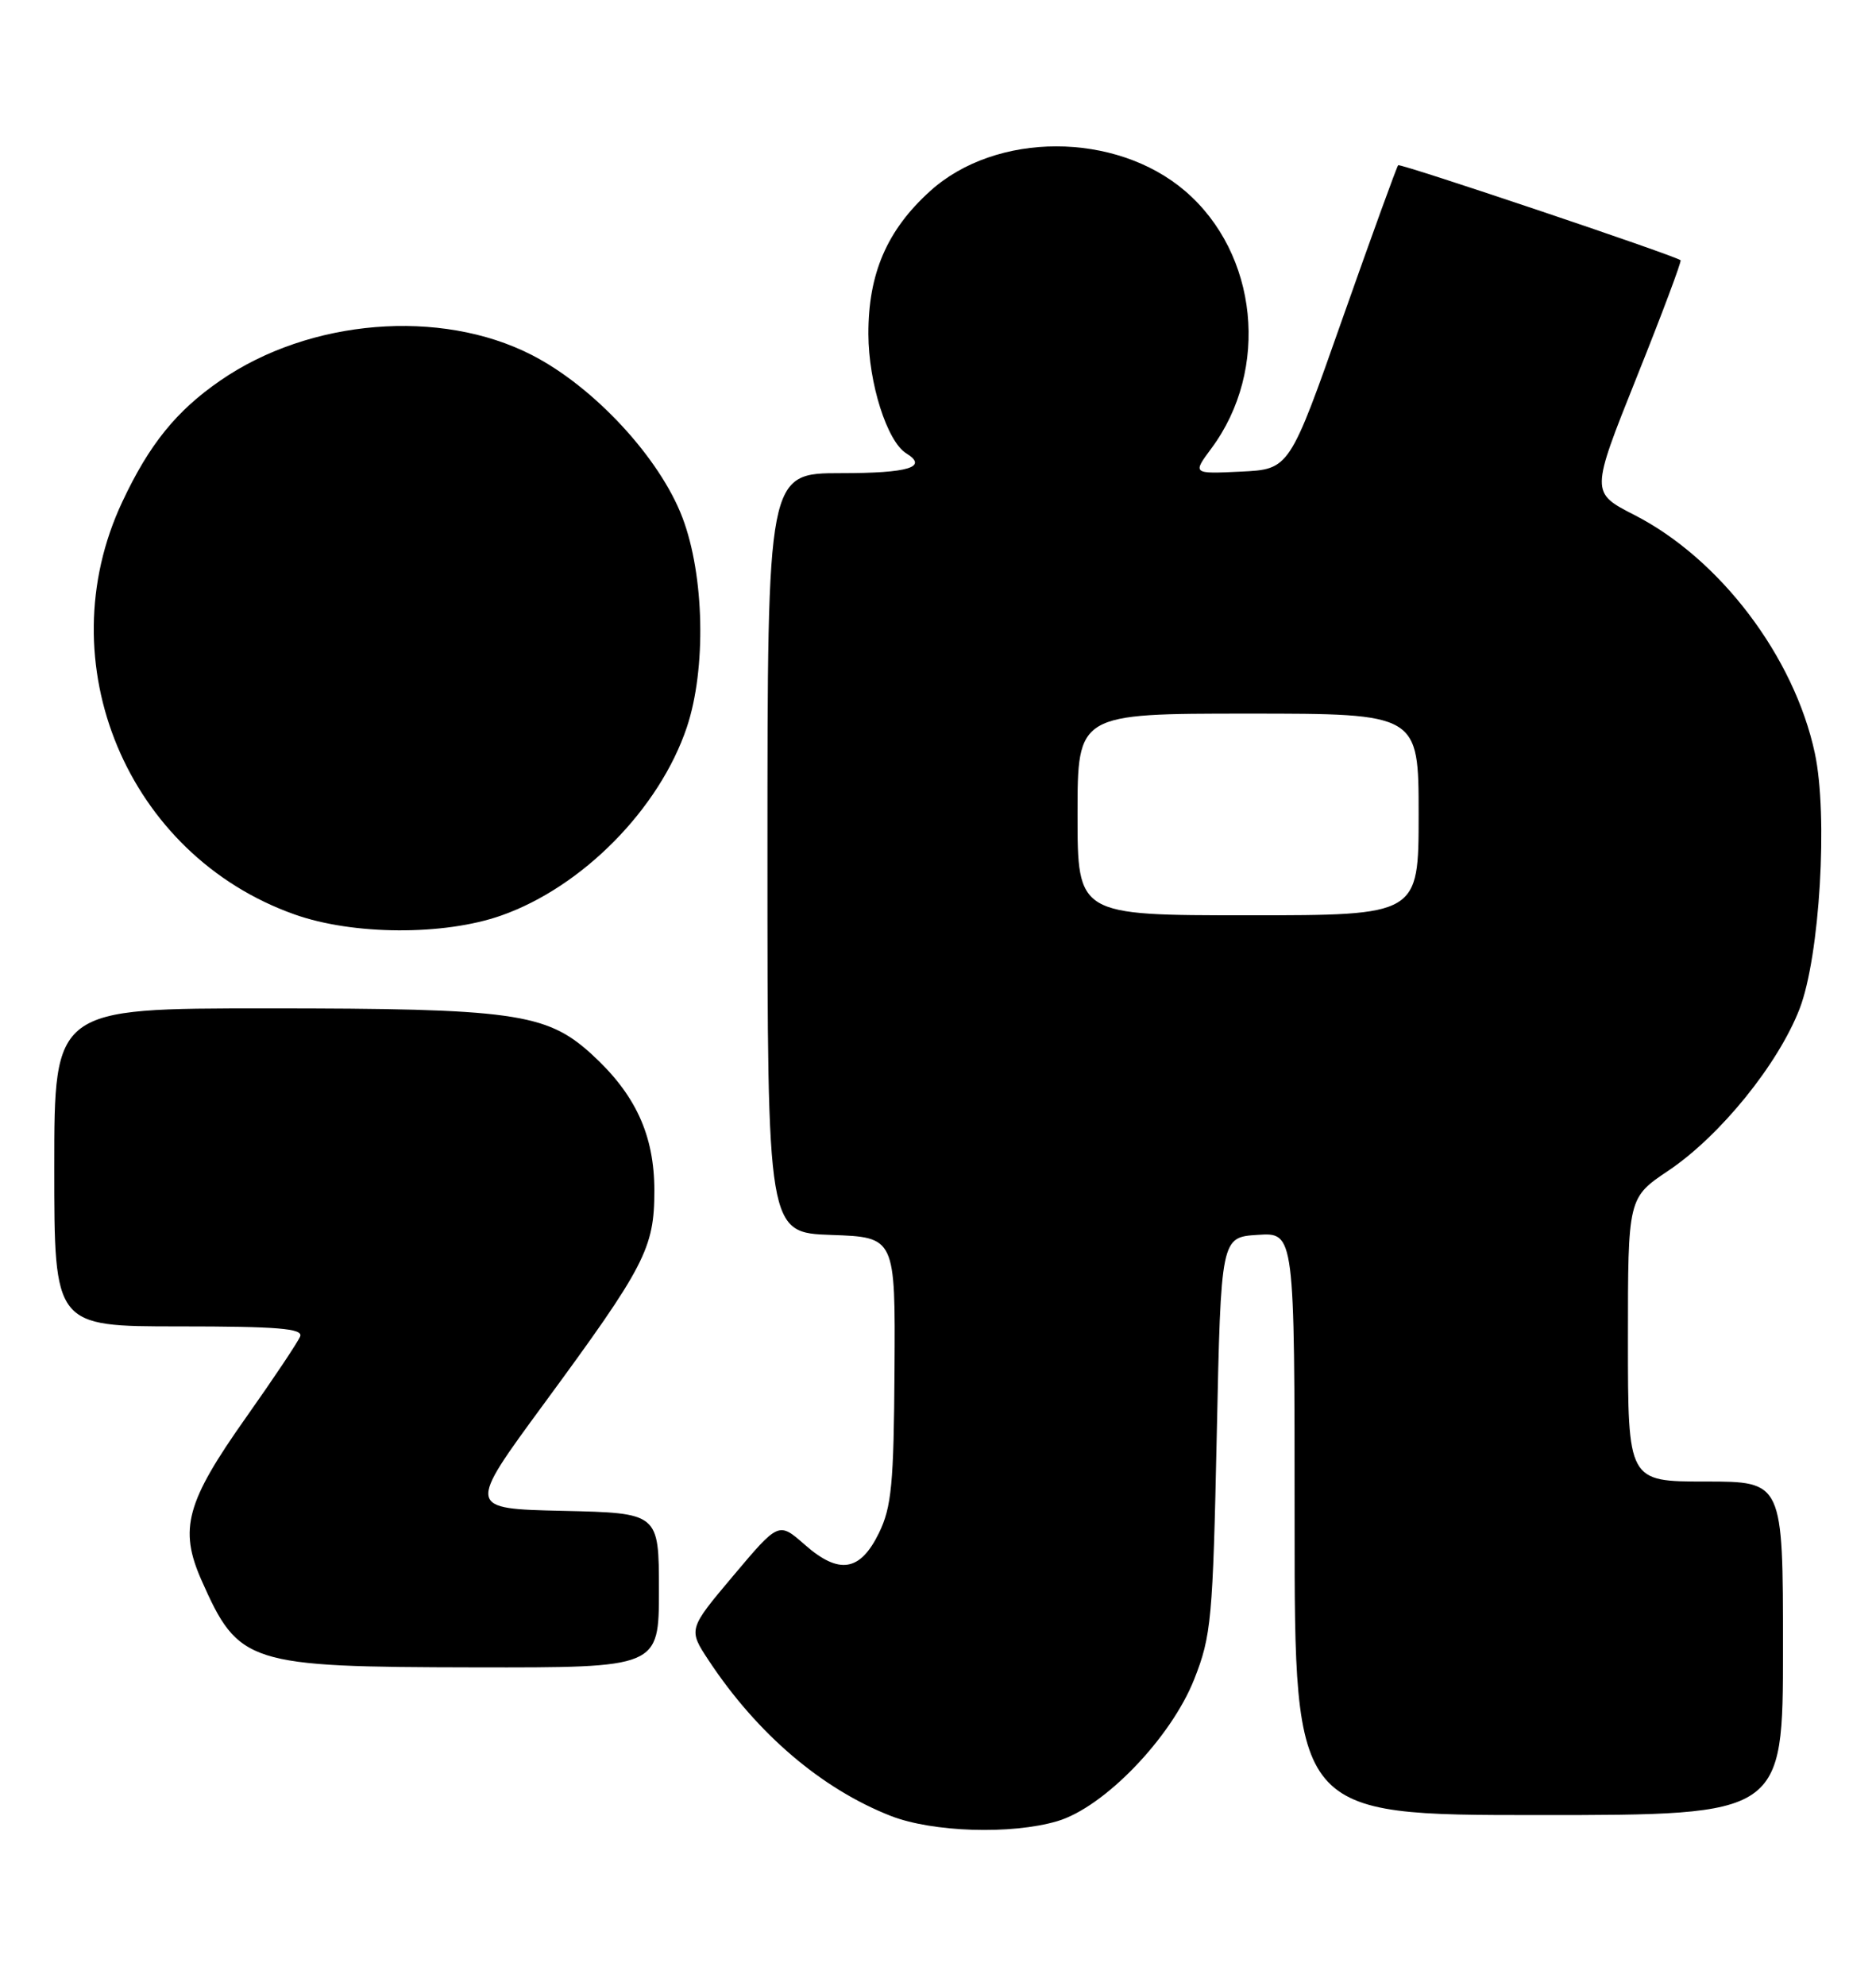 <?xml version="1.0" encoding="UTF-8" standalone="no"?>
<!DOCTYPE svg PUBLIC "-//W3C//DTD SVG 1.1//EN" "http://www.w3.org/Graphics/SVG/1.1/DTD/svg11.dtd" >
<svg xmlns="http://www.w3.org/2000/svg" xmlns:xlink="http://www.w3.org/1999/xlink" version="1.1" viewBox="0 0 242 256">
 <g >
 <path fill="currentColor"
d=" M 136.38 234.79 C 142.41 233.02 151.05 224.07 154.05 216.49 C 156.26 210.90 156.45 208.78 156.96 185.00 C 157.50 159.50 157.50 159.50 162.25 159.20 C 167.00 158.89 167.00 158.89 167.00 196.45 C 167.00 234.00 167.00 234.00 198.50 234.00 C 230.00 234.00 230.00 234.00 230.00 212.50 C 230.00 191.00 230.00 191.00 220.00 191.00 C 210.00 191.00 210.00 191.00 210.00 172.71 C 210.00 154.42 210.00 154.42 215.25 150.90 C 221.91 146.42 229.39 137.19 232.15 130.04 C 234.75 123.29 235.83 105.12 234.11 97.10 C 231.44 84.65 221.88 72.04 210.83 66.39 C 205.18 63.50 205.18 63.50 211.13 48.63 C 214.41 40.45 216.95 33.66 216.79 33.55 C 215.83 32.86 180.63 21.03 180.36 21.30 C 180.18 21.49 176.95 30.38 173.18 41.07 C 166.34 60.50 166.34 60.50 160.08 60.80 C 153.82 61.10 153.82 61.10 156.27 57.80 C 163.82 47.64 162.29 32.69 152.88 24.63 C 143.91 16.95 128.49 16.95 119.99 24.63 C 114.42 29.66 112.00 35.27 112.02 43.07 C 112.04 49.39 114.43 56.91 116.90 58.44 C 119.78 60.22 117.22 61.00 108.50 61.00 C 99.00 61.00 99.00 61.00 99.00 109.96 C 99.00 158.92 99.00 158.92 107.25 159.21 C 115.50 159.50 115.50 159.50 115.39 176.62 C 115.30 191.25 115.01 194.30 113.39 197.62 C 110.96 202.60 108.25 203.04 103.82 199.15 C 100.45 196.19 100.45 196.19 94.61 203.12 C 88.77 210.05 88.77 210.05 91.43 214.08 C 97.69 223.54 106.00 230.62 114.91 234.11 C 120.29 236.21 130.45 236.54 136.38 234.79 Z  M 85.00 205.03 C 85.00 195.06 85.00 195.06 72.61 194.78 C 60.23 194.50 60.23 194.50 70.15 181.00 C 83.23 163.21 84.41 160.94 84.41 153.50 C 84.41 146.29 81.95 141.00 76.19 135.79 C 70.45 130.61 66.09 130.00 34.45 130.00 C 7.00 130.00 7.00 130.00 7.00 150.50 C 7.00 171.00 7.00 171.00 23.11 171.00 C 35.82 171.00 39.11 171.27 38.72 172.29 C 38.45 172.99 35.30 177.70 31.73 182.75 C 24.02 193.65 23.07 197.11 25.99 203.72 C 30.79 214.55 31.91 214.91 61.25 214.96 C 85.00 215.00 85.00 215.00 85.00 205.03 Z  M 64.66 118.03 C 75.13 114.35 85.07 104.27 88.60 93.76 C 91.12 86.24 90.87 74.18 88.03 66.72 C 85.10 59.01 76.59 49.84 68.57 45.75 C 56.80 39.74 39.95 41.12 28.45 49.04 C 22.76 52.95 19.25 57.29 15.77 64.71 C 6.03 85.43 16.41 110.25 38.00 117.89 C 45.55 120.57 57.27 120.63 64.66 118.03 Z  M 139.00 105.00 C 139.00 92.00 139.00 92.00 161.00 92.00 C 183.00 92.00 183.00 92.00 183.00 105.00 C 183.00 118.00 183.00 118.00 161.00 118.00 C 139.00 118.00 139.00 118.00 139.00 105.00 Z "/>
</g>
</svg>